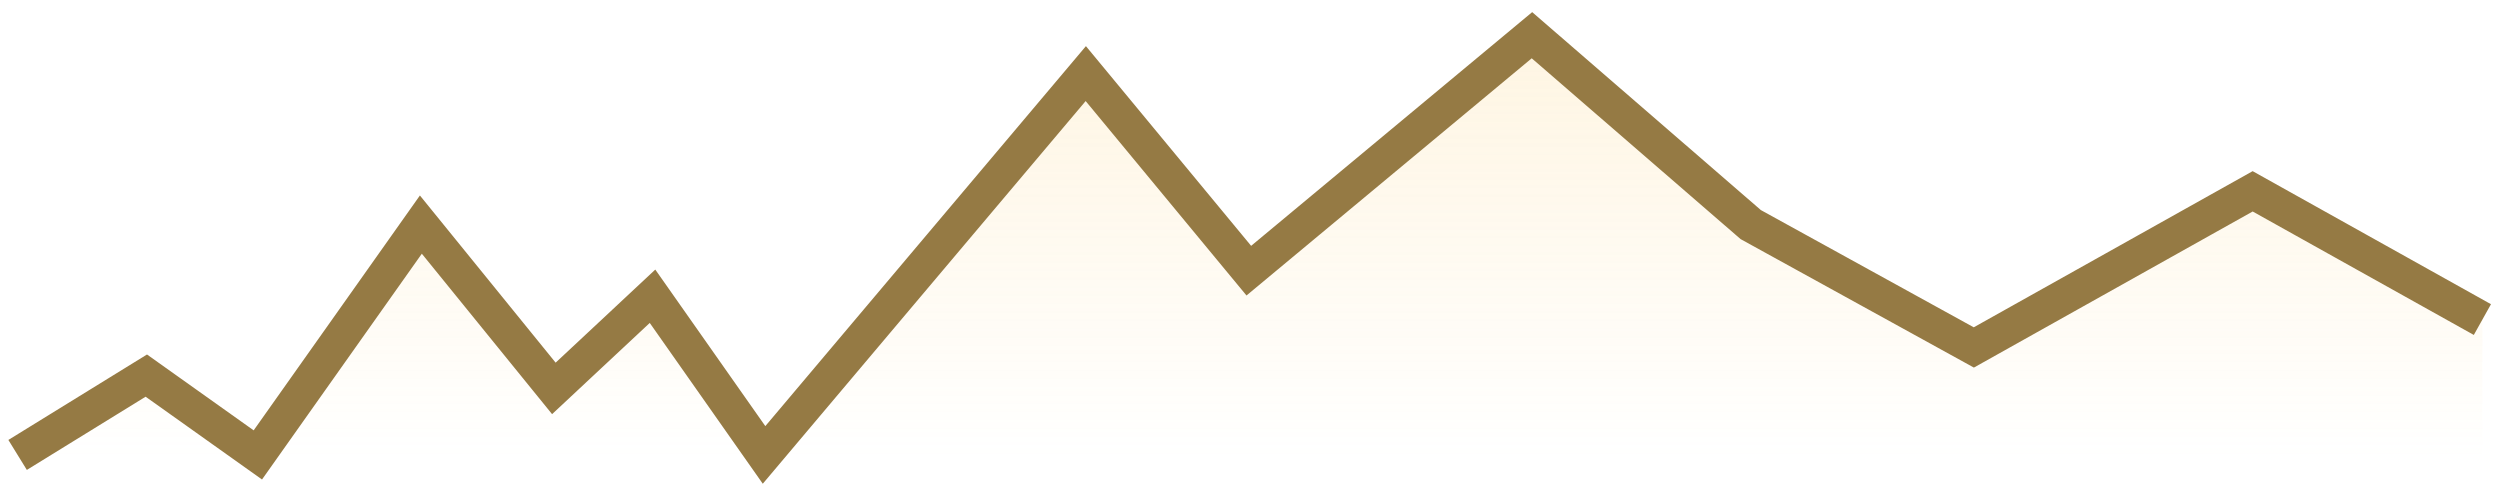 <svg width="142" height="28" viewBox="0 0 142 28" fill="none" xmlns="http://www.w3.org/2000/svg">
<path opacity="0.2" d="M8.31 21.323L1 25.827L141 26V18.058L127.951 10.863L112.113 19.725L99.442 12.751L87.015 2L70.933 15.367L61.673 4.179L43.398 25.827L37.063 16.819L31.459 22.05L23.905 12.751L14.645 25.827L8.31 21.323Z" fill="url(#paint0_linear_228_886)"/>
<path d="M1 25.84L8.31 21.334L14.645 25.84L23.905 12.757L31.459 22.061L37.063 16.827L43.398 25.84L61.673 4.18L70.933 15.374L87.015 2L99.442 12.757L112.113 19.735L127.951 10.867L141 18.152" stroke="#957A44" stroke-width="2"/>
<defs>
<linearGradient id="paint0_linear_228_886" x1="71" y1="2" x2="71" y2="26" gradientUnits="userSpaceOnUse">
<stop stop-color="#FCCD6C"/>
<stop offset="1" stop-color="#FCCD6C" stop-opacity="0"/>
</linearGradient>
</defs>
</svg>
